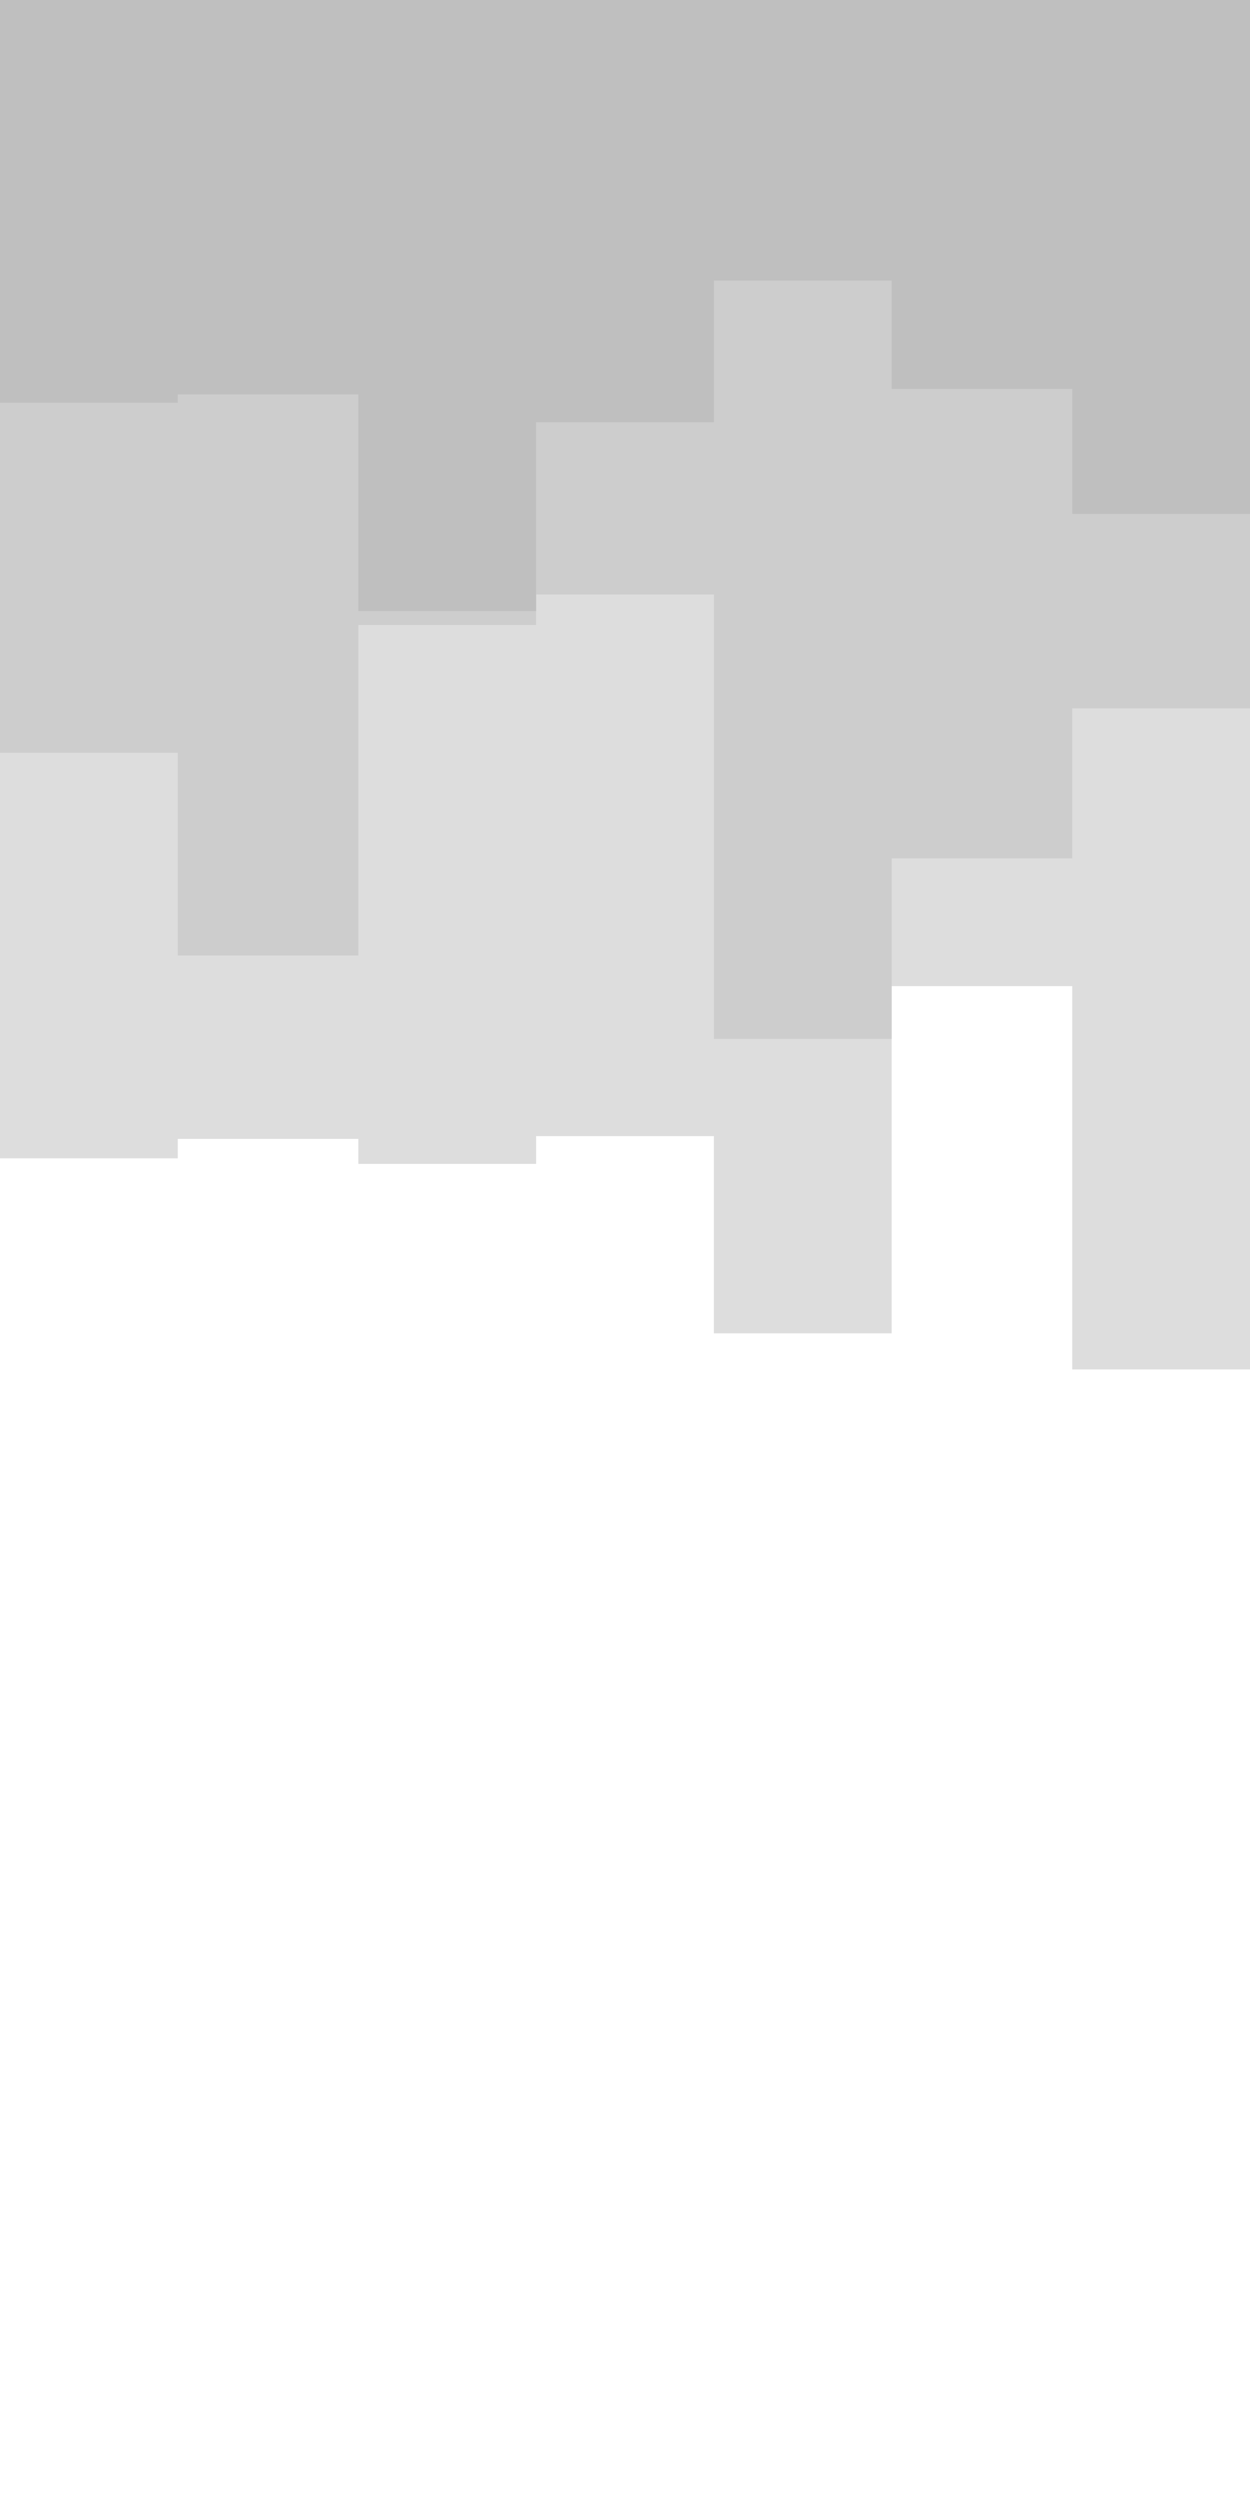 <svg id="visual" viewBox="0 0 450 900" width="450" height="900" xmlns="http://www.w3.org/2000/svg" xmlns:xlink="http://www.w3.org/1999/xlink" version="1.1"><path d="M0 417L64 417L64 410L129 410L129 419L193 419L193 409L257 409L257 480L321 480L321 355L386 355L386 493L450 493L450 383L450 0L450 0L386 0L386 0L321 0L321 0L257 0L257 0L193 0L193 0L129 0L129 0L64 0L64 0L0 0Z" fill="#dddddd"></path><path d="M0 271L64 271L64 344L129 344L129 225L193 225L193 214L257 214L257 374L321 374L321 309L386 309L386 255L450 255L450 258L450 0L450 0L386 0L386 0L321 0L321 0L257 0L257 0L193 0L193 0L129 0L129 0L64 0L64 0L0 0Z" fill="#cdcdcd"></path><path d="M0 145L64 145L64 142L129 142L129 220L193 220L193 152L257 152L257 101L321 101L321 140L386 140L386 185L450 185L450 148L450 0L450 0L386 0L386 0L321 0L321 0L257 0L257 0L193 0L193 0L129 0L129 0L64 0L64 0L0 0Z" fill="#bfbfbf"></path></svg>